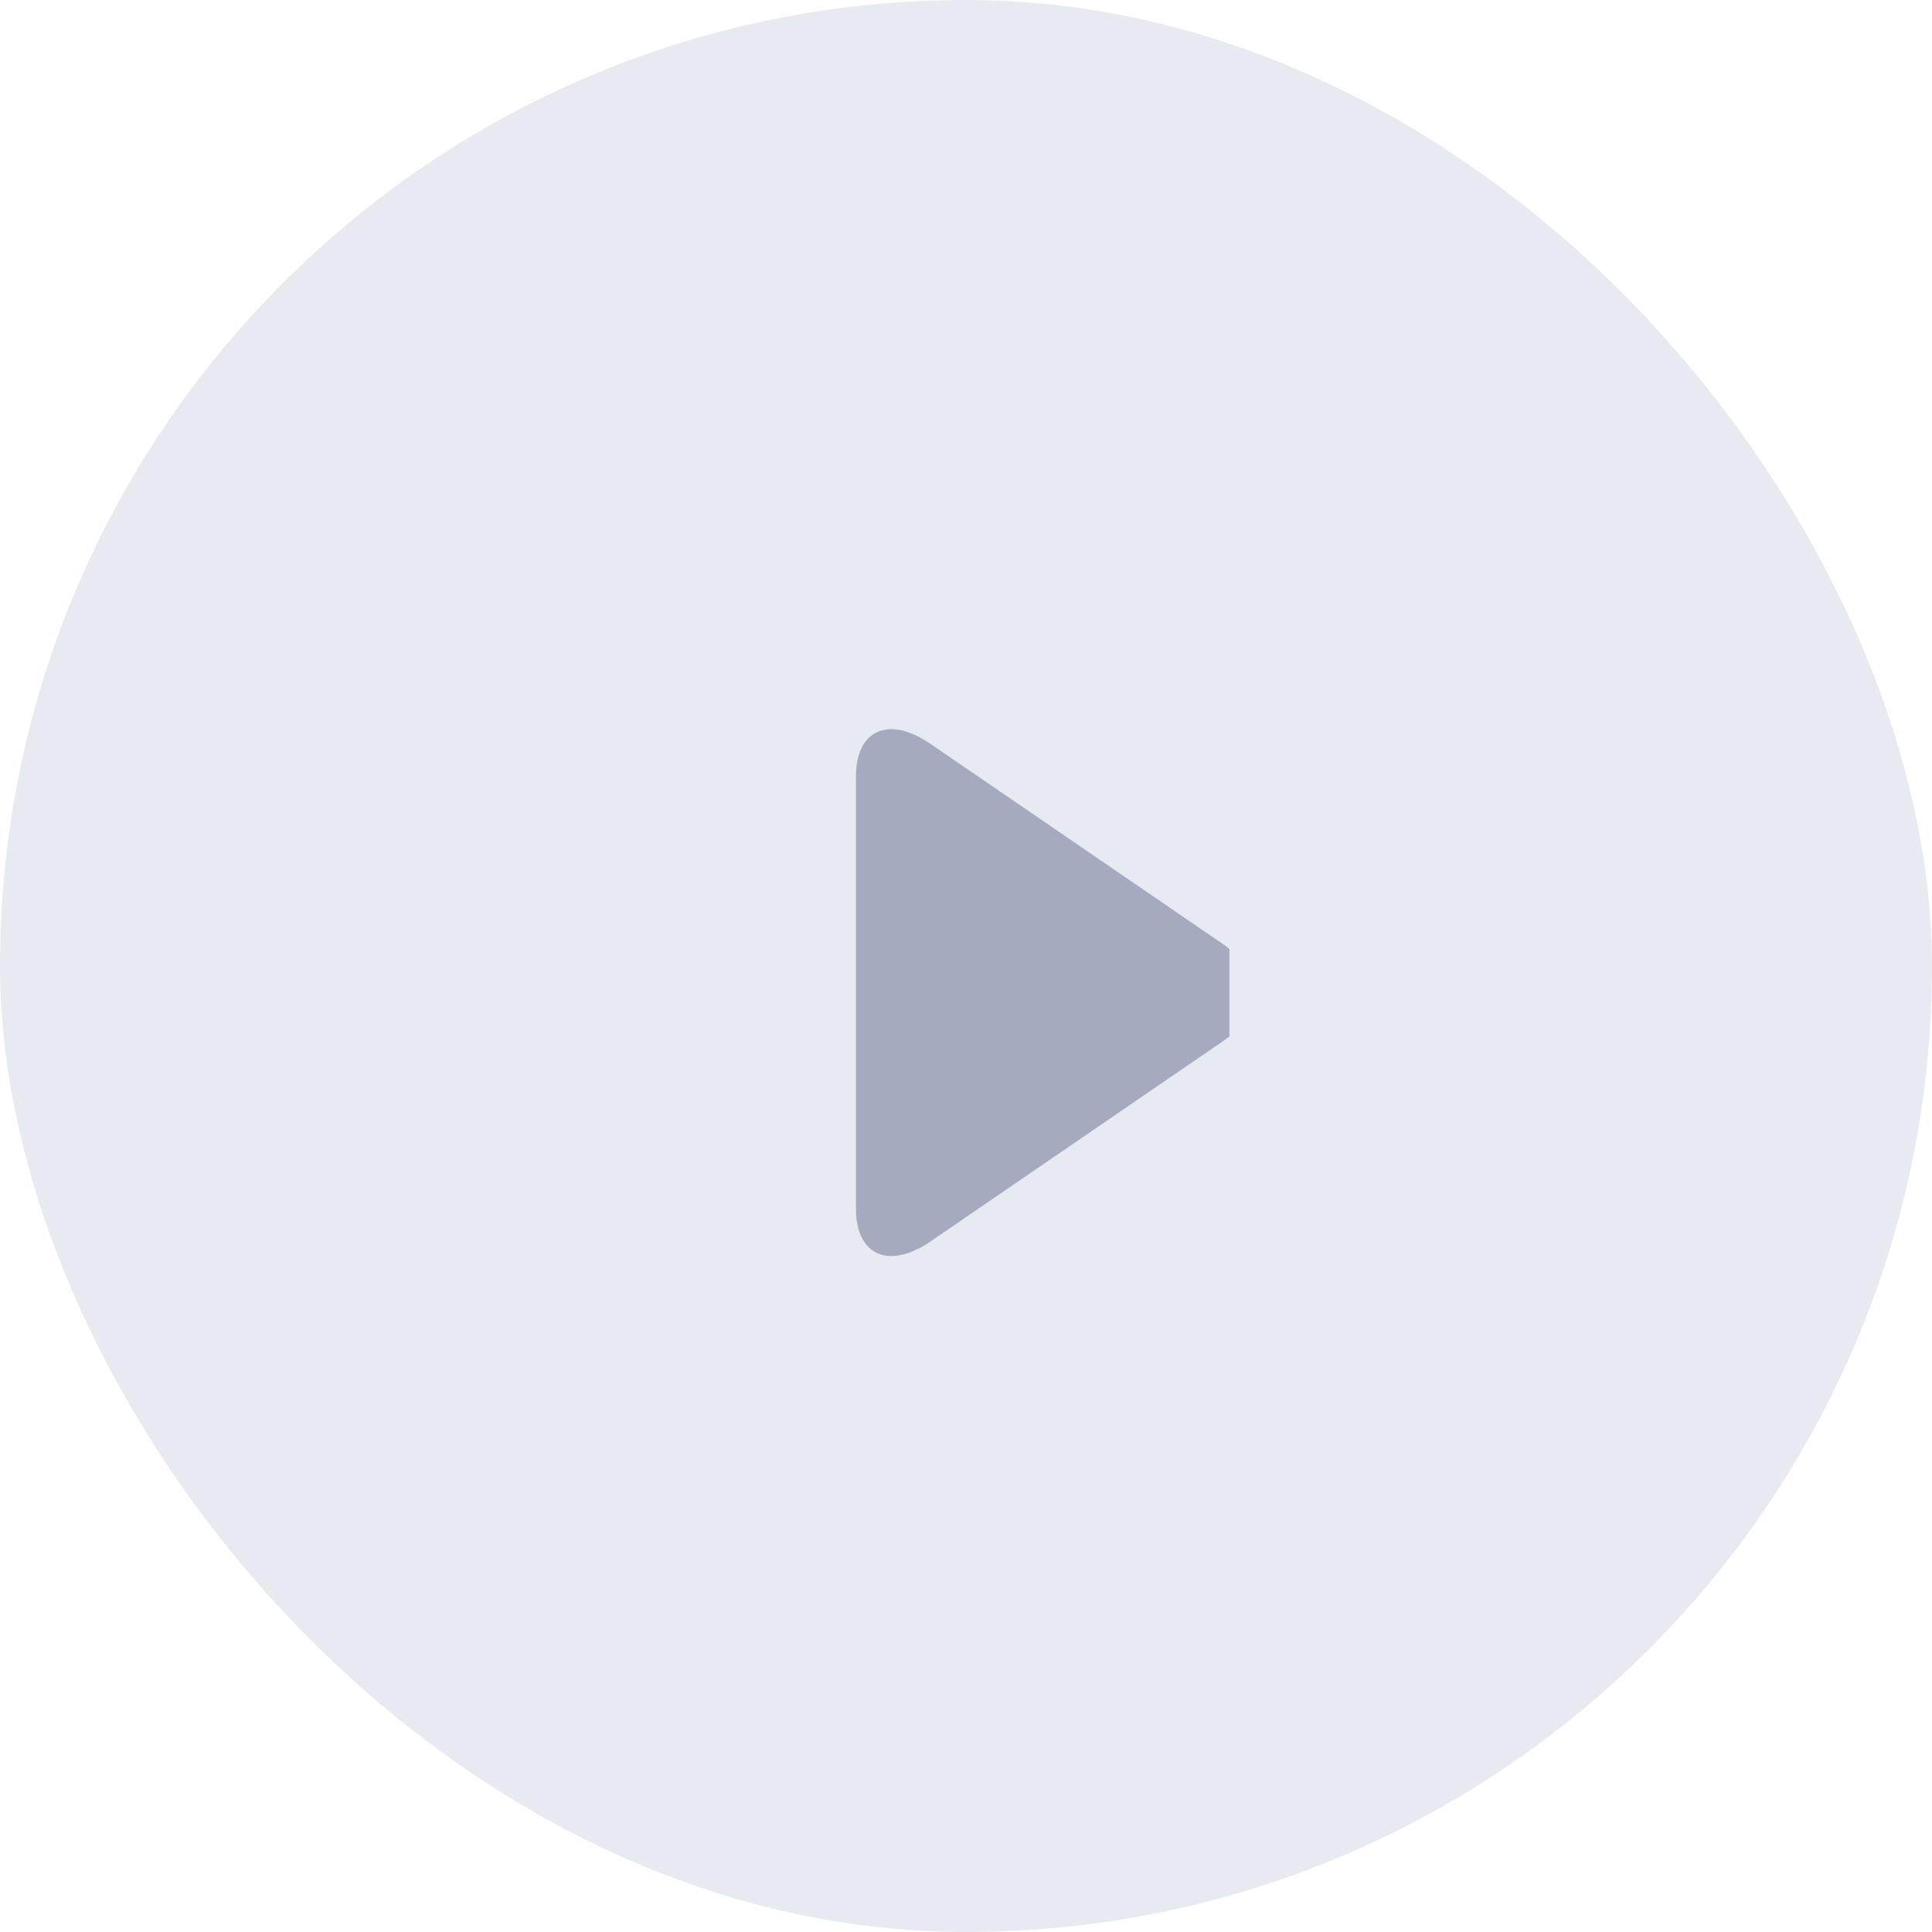 <svg width="22" height="22" viewBox="0 0 22 22" fill="none" xmlns="http://www.w3.org/2000/svg">
<rect width="22" height="22" rx="11" fill="#E8EAF1"/>
<g clip-path="url(#clip0)">
<path d="M13.921 11.86L10.588 14.142C10.434 14.247 10.279 14.303 10.15 14.303C9.901 14.303 9.747 14.103 9.747 13.768V8.837C9.747 8.502 9.901 8.303 10.15 8.303C10.279 8.303 10.431 8.359 10.586 8.464L13.92 10.746C14.134 10.893 14.253 11.091 14.253 11.303C14.253 11.515 14.136 11.713 13.921 11.86Z" fill="#A5AABE"/>
</g>
<defs>
<clipPath id="clip0">
<rect width="6" height="6" fill="white" transform="matrix(1 0 0 -1 8 14.303)"/>
</clipPath>
</defs>
</svg>
